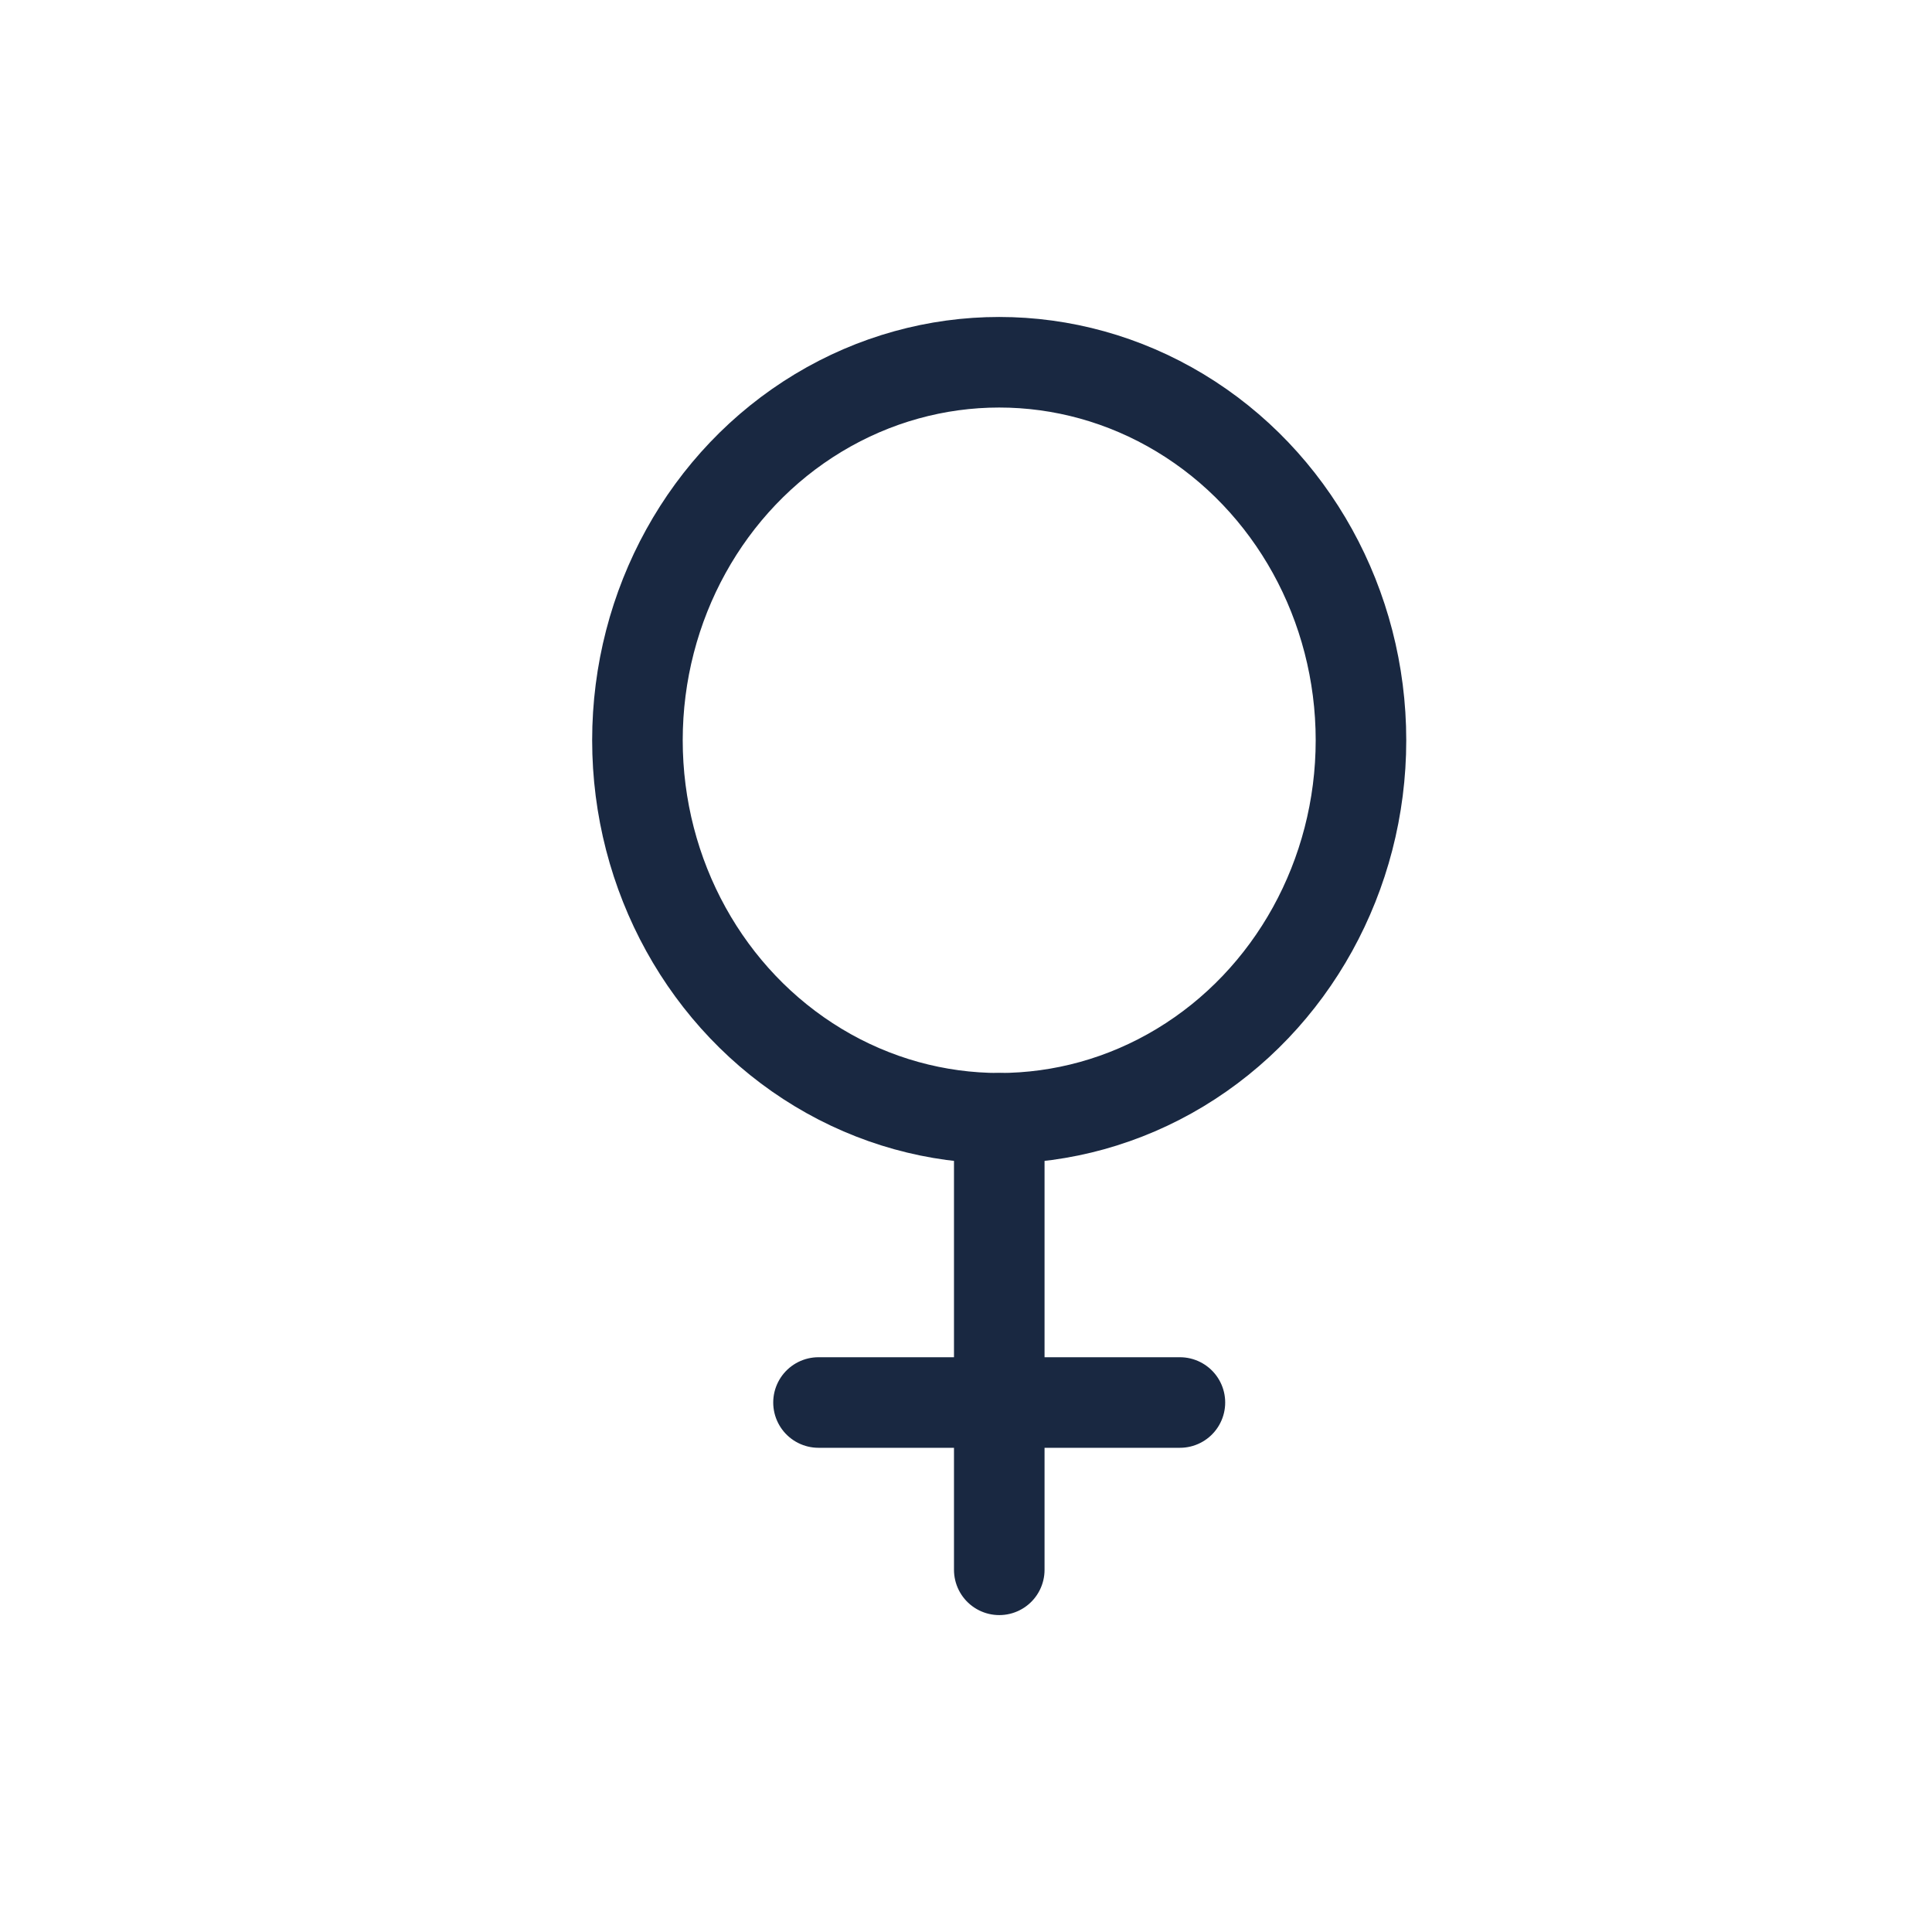 <svg width="32" height="32" viewBox="0 0 32 32" fill="none" xmlns="http://www.w3.org/2000/svg">
<ellipse cx="16.55" cy="12.261" rx="5.992" ry="6.261" stroke="#192841" stroke-width="1.5" stroke-linecap="round" stroke-linejoin="round"/>
<path d="M16.551 26.001L16.551 18.523" stroke="#192841" stroke-width="1.5" stroke-linecap="round" stroke-linejoin="round"/>
<path d="M13.557 23.23L19.543 23.23" stroke="#192841" stroke-width="1.5" stroke-linecap="round" stroke-linejoin="round"/>
</svg>
